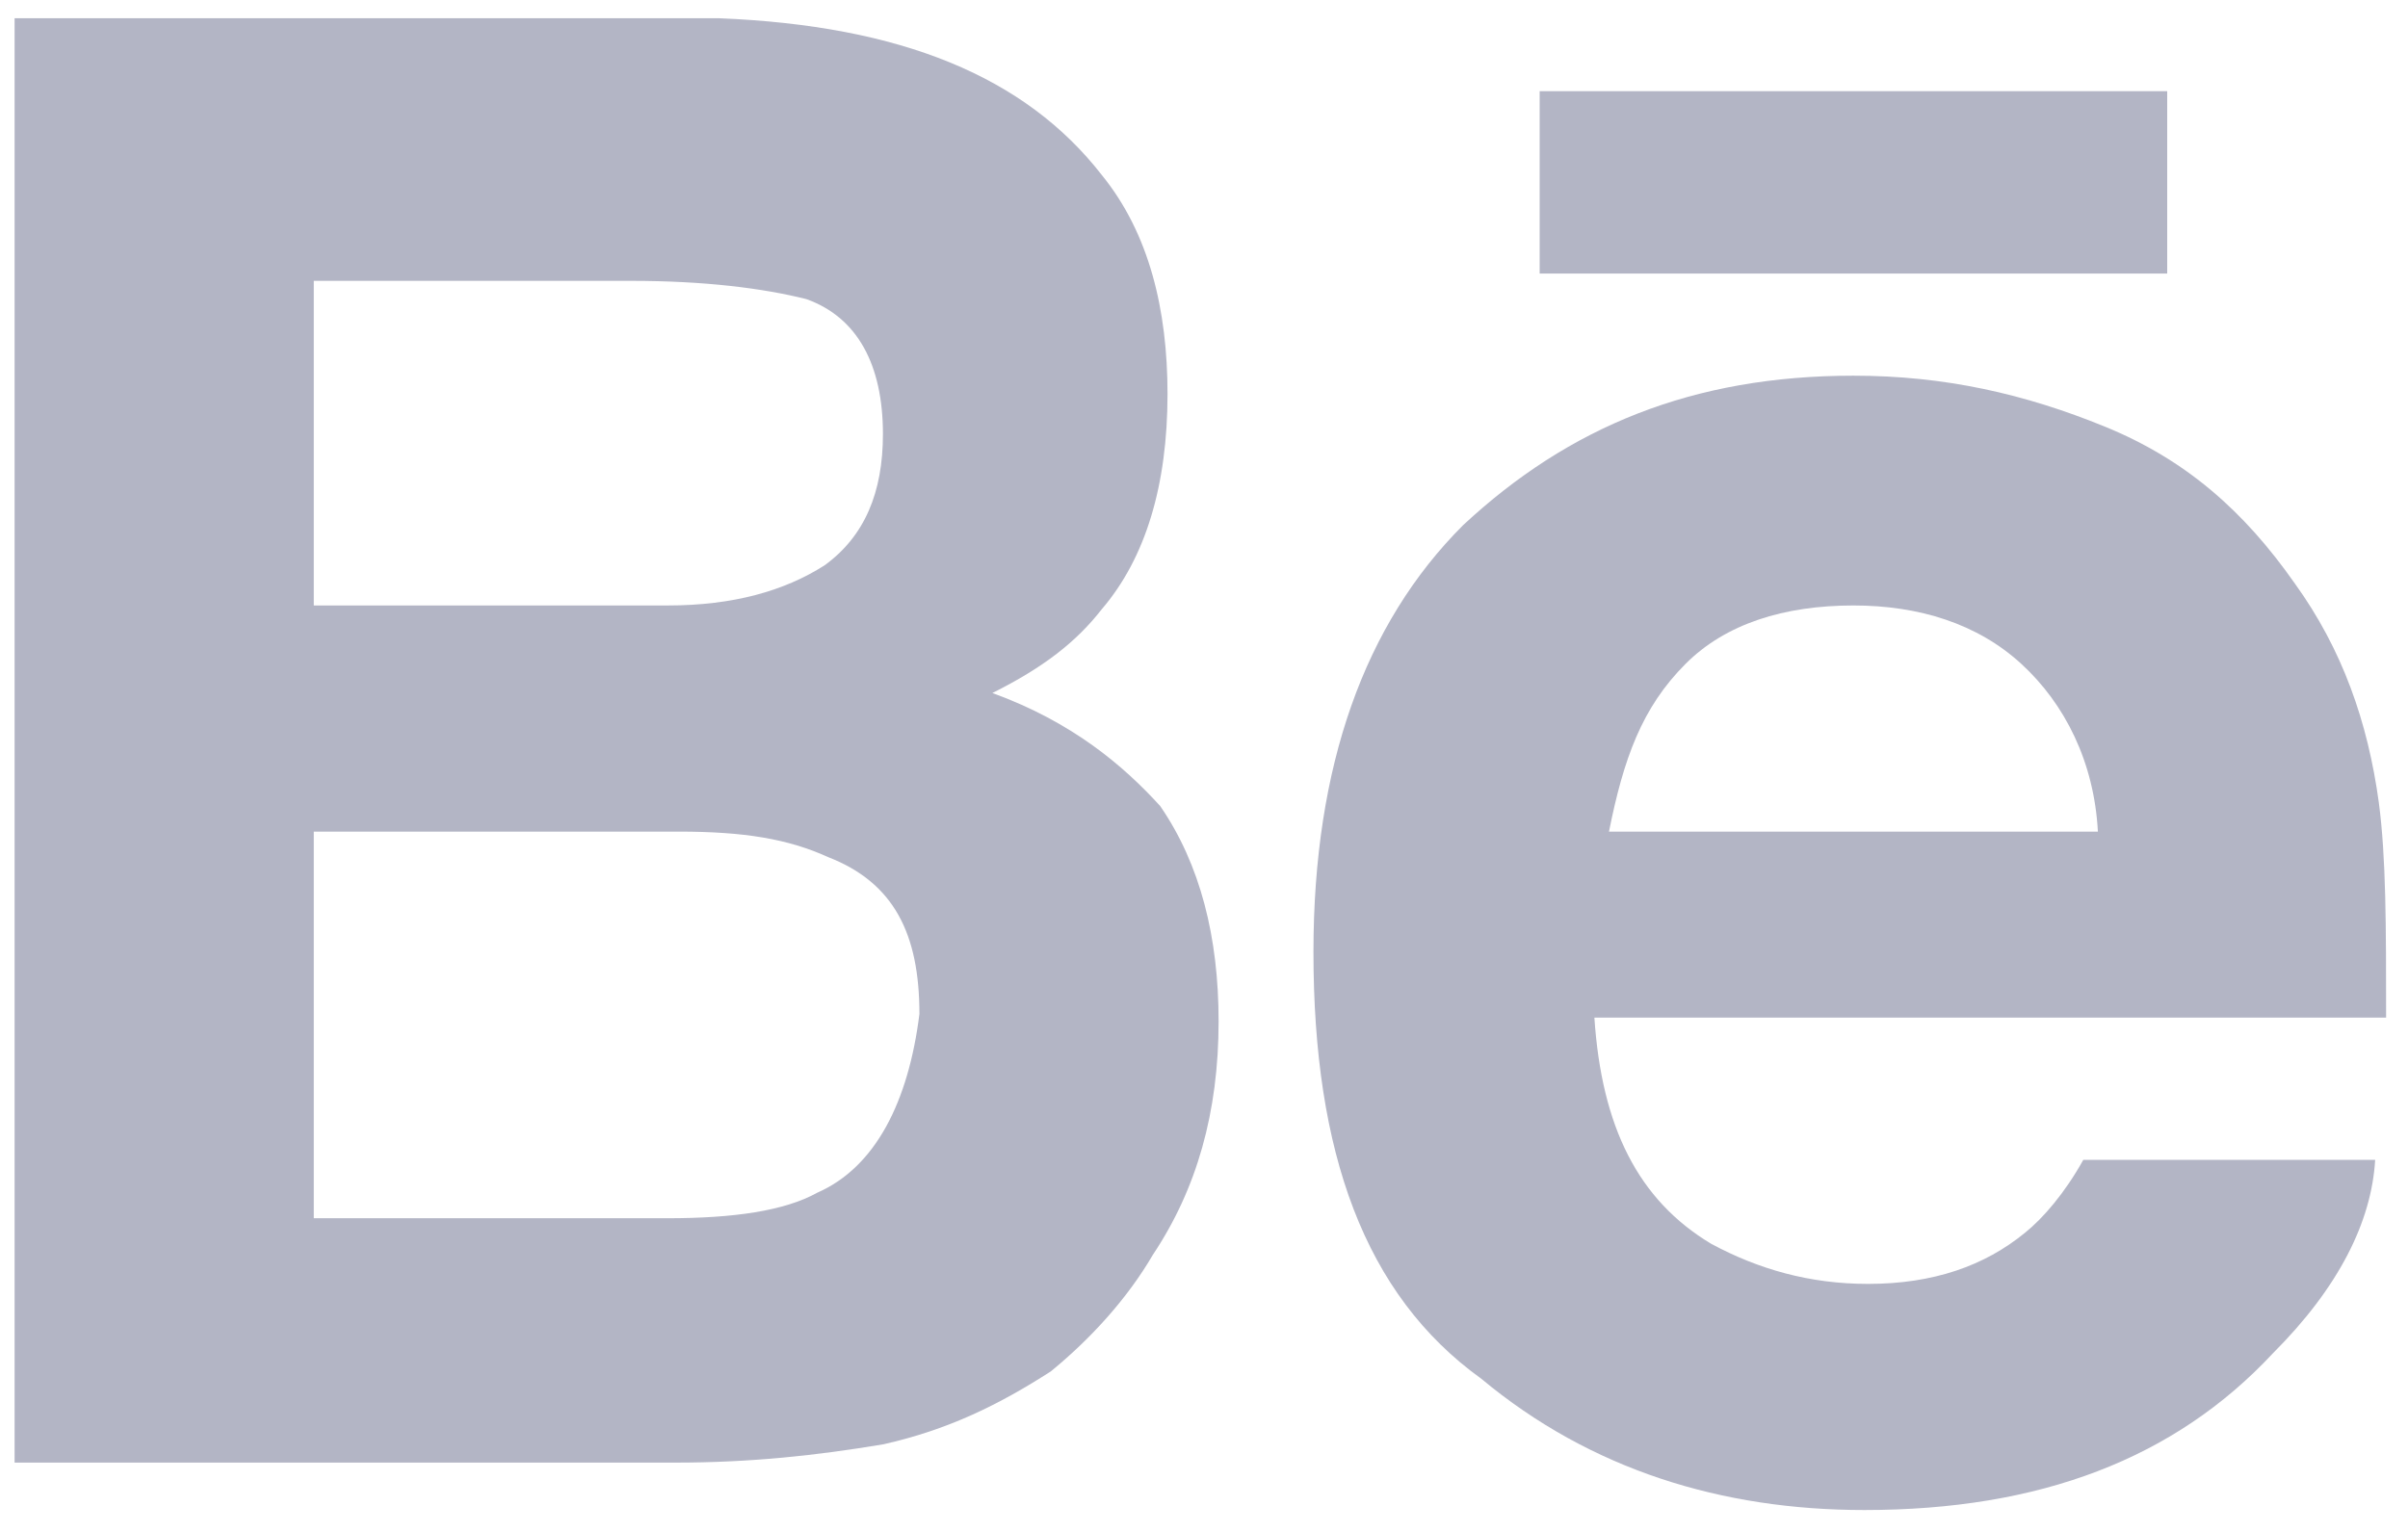 <?xml version="1.0" encoding="utf-8"?>
<!-- Generator: Adobe Illustrator 19.2.1, SVG Export Plug-In . SVG Version: 6.00 Build 0)  -->
<svg version="1.1" id="Layer_1" xmlns:sketch="http://www.bohemiancoding.com/sketch/ns"
	 xmlns="http://www.w3.org/2000/svg" xmlns:xlink="http://www.w3.org/1999/xlink" x="0px" y="0px" viewBox="0 0 66 42"
	 style="enable-background:new 0 0 66 42;" xml:space="preserve">
<style type="text/css">
	.st0{fill:#B3B5C5;}
</style>
<title>GooglePlus-black</title>
<desc>Created with Sketch.</desc>
<g id="Behance">
	<path class="st0" d="M27.2,19c1.4-0.7,2.3-1.4,3-2.3c1.2-1.4,1.8-3.4,1.8-5.9c0-2.3-0.5-4.4-1.8-6c-2.1-2.7-5.5-4.1-10.5-4.3H0.4
		v39.6h18.1c2.1,0,3.9-0.2,5.7-0.5c1.8-0.4,3.2-1.1,4.6-2c1.1-0.9,2.1-2,2.8-3.2c1.2-1.8,1.8-3.9,1.8-6.4c0-2.3-0.5-4.3-1.6-5.9
		C30.8,21,29.4,19.8,27.2,19z M8.6,7.7h8.7c2,0,3.6,0.2,4.8,0.5c1.4,0.5,2.1,1.8,2.1,3.7c0,1.6-0.5,2.8-1.6,3.6
		c-1.1,0.7-2.5,1.1-4.3,1.1H8.6V7.7z M22.4,32.7c-0.9,0.5-2.3,0.7-4.1,0.7H8.6V22.8h10c1.8,0,3,0.2,4.1,0.7c1.8,0.7,2.5,2.1,2.5,4.3
		C24.9,30.2,24,32,22.4,32.7z"/>
	<rect x="42.2" y="2.5" class="st0" width="17.2" height="5"/>
	<path class="st0" d="M62.9,16c-1.4-2-3-3.4-5.2-4.3s-4.4-1.4-6.9-1.4c-4.4,0-7.8,1.4-10.7,4.1c-2.7,2.7-4.1,6.6-4.1,11.7
		c0,5.5,1.4,9.4,4.6,11.7c3,2.5,6.6,3.6,10.5,3.6c4.8,0,8.5-1.4,11.2-4.3c1.8-1.8,2.7-3.6,2.8-5.3h-8c-0.5,0.9-1.1,1.6-1.6,2
		c-1.1,0.9-2.5,1.4-4.3,1.4c-1.6,0-3-0.4-4.3-1.1c-2-1.2-3-3.2-3.2-6.2h21.7c0-2.5,0-4.4-0.2-5.9C64.9,19.8,64.2,17.8,62.9,16z
		 M44.1,22.8c0.4-2,0.9-3.4,2.1-4.6c1.1-1.1,2.7-1.6,4.6-1.6c1.8,0,3.4,0.5,4.6,1.6c1.2,1.1,2,2.7,2.1,4.6H44.1z"/>
</g>
</svg>
